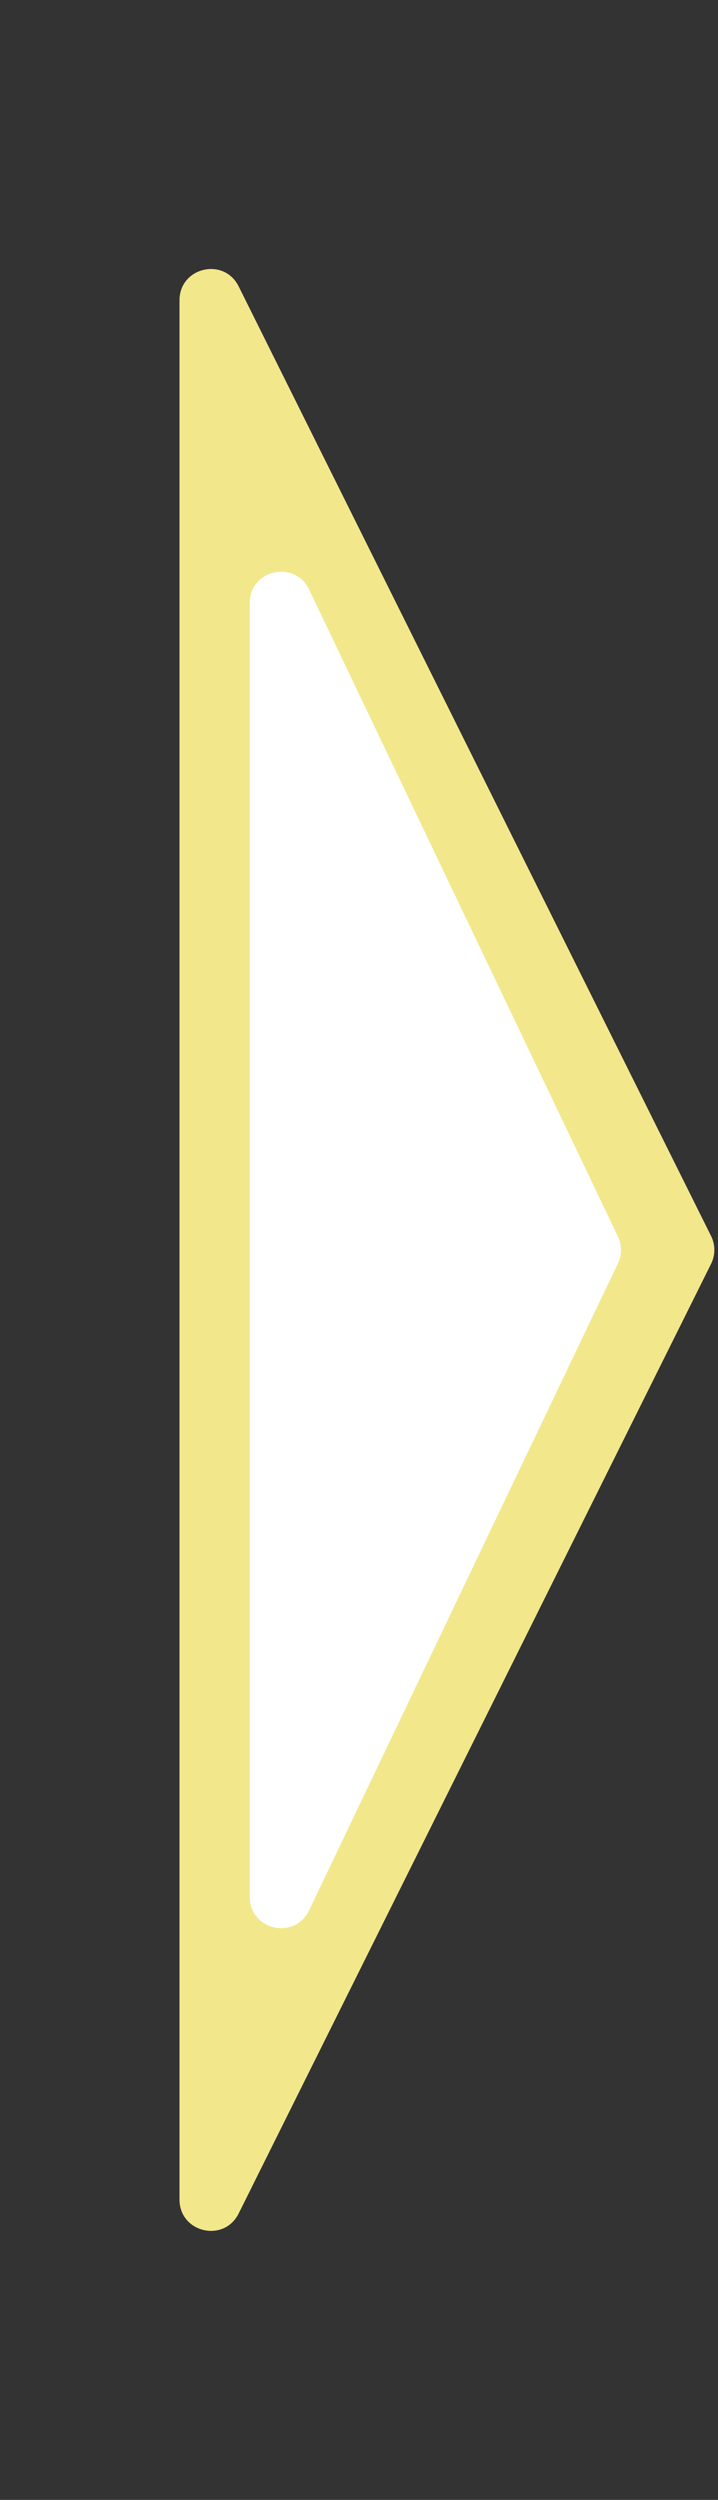 <svg width="23" height="80" viewBox="0 0 23 80" fill="none" xmlns="http://www.w3.org/2000/svg">
<rect x="0" y="0" width="23" height="80" fill="#333333" stroke="none"/>
<path d="M22.778 39.554C22.918 39.835 22.918 40.165 22.778 40.446L7.645 70.835C7.174 71.781 5.75 71.446 5.75 70.389L5.75 9.611C5.75 8.554 7.174 8.219 7.645 9.165L22.778 39.554Z" fill="#F2E88B"/>
<path d="M19.794 39.569C19.924 39.842 19.924 40.158 19.794 40.431L9.902 61.133C9.443 62.094 8 61.767 8 60.702L8 19.298C8 18.233 9.443 17.906 9.902 18.867L19.794 39.569Z" fill="white"/>
</svg>
